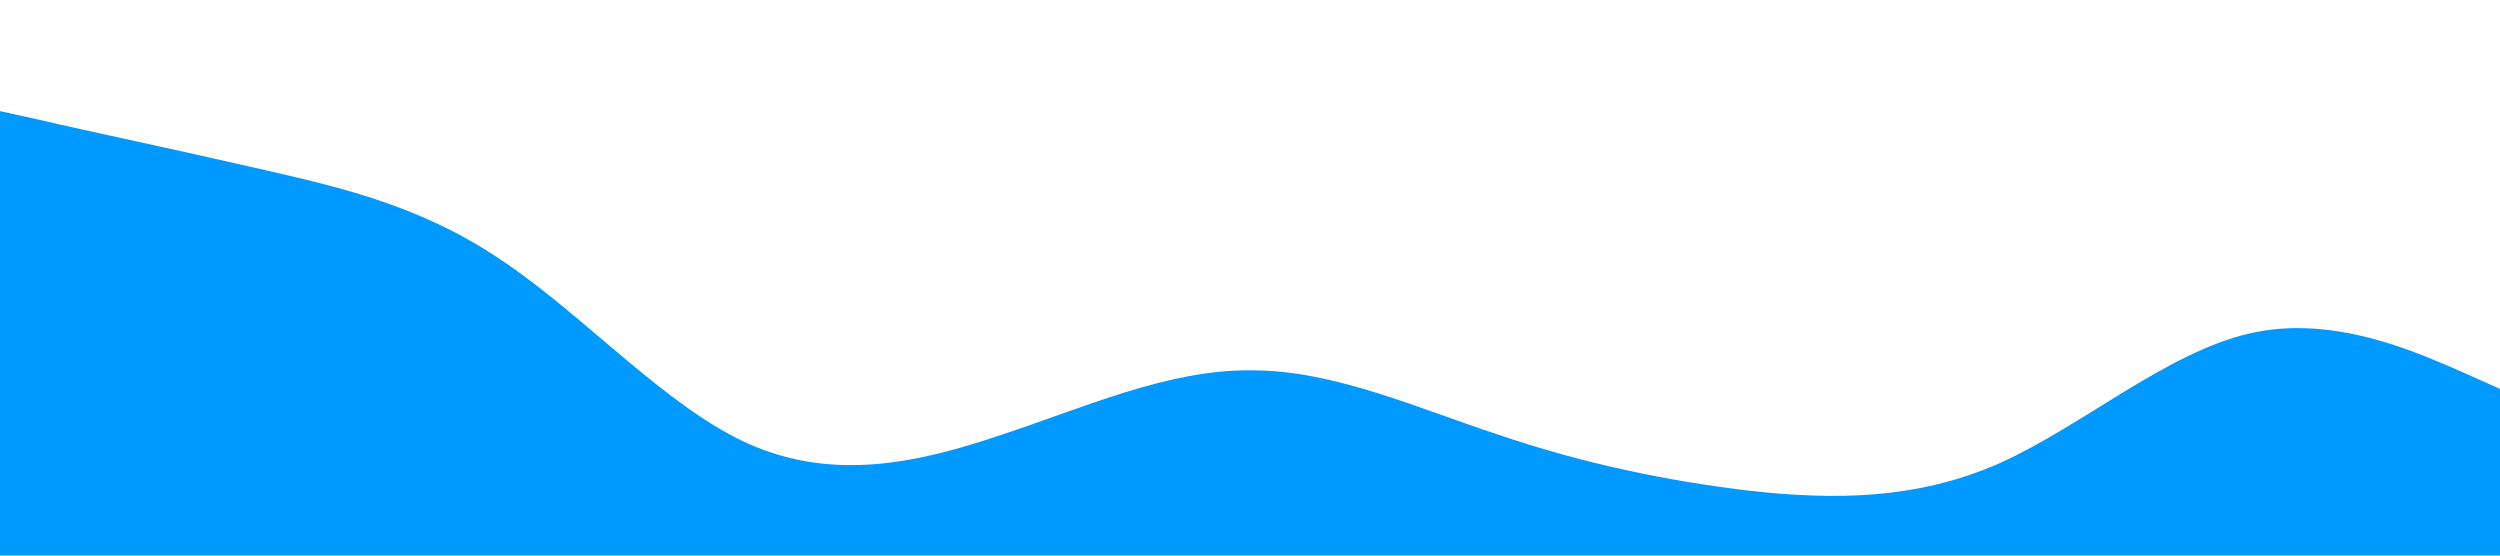 <?xml version="1.0" standalone="no"?><svg xmlns="http://www.w3.org/2000/svg" viewBox="0 0 1440 320"><path fill="#0099ff" fill-opacity="1" d="M0,64L24,69.3C48,75,96,85,144,96C192,107,240,117,288,149.3C336,181,384,235,432,256C480,277,528,267,576,250.7C624,235,672,213,720,213.3C768,213,816,235,864,250.7C912,267,960,277,1008,282.7C1056,288,1104,288,1152,266.7C1200,245,1248,203,1296,192C1344,181,1392,203,1416,213.3L1440,224L1440,320L1416,320C1392,320,1344,320,1296,320C1248,320,1200,320,1152,320C1104,320,1056,320,1008,320C960,320,912,320,864,320C816,320,768,320,720,320C672,320,624,320,576,320C528,320,480,320,432,320C384,320,336,320,288,320C240,320,192,320,144,320C96,320,48,320,24,320L0,320Z"></path></svg>